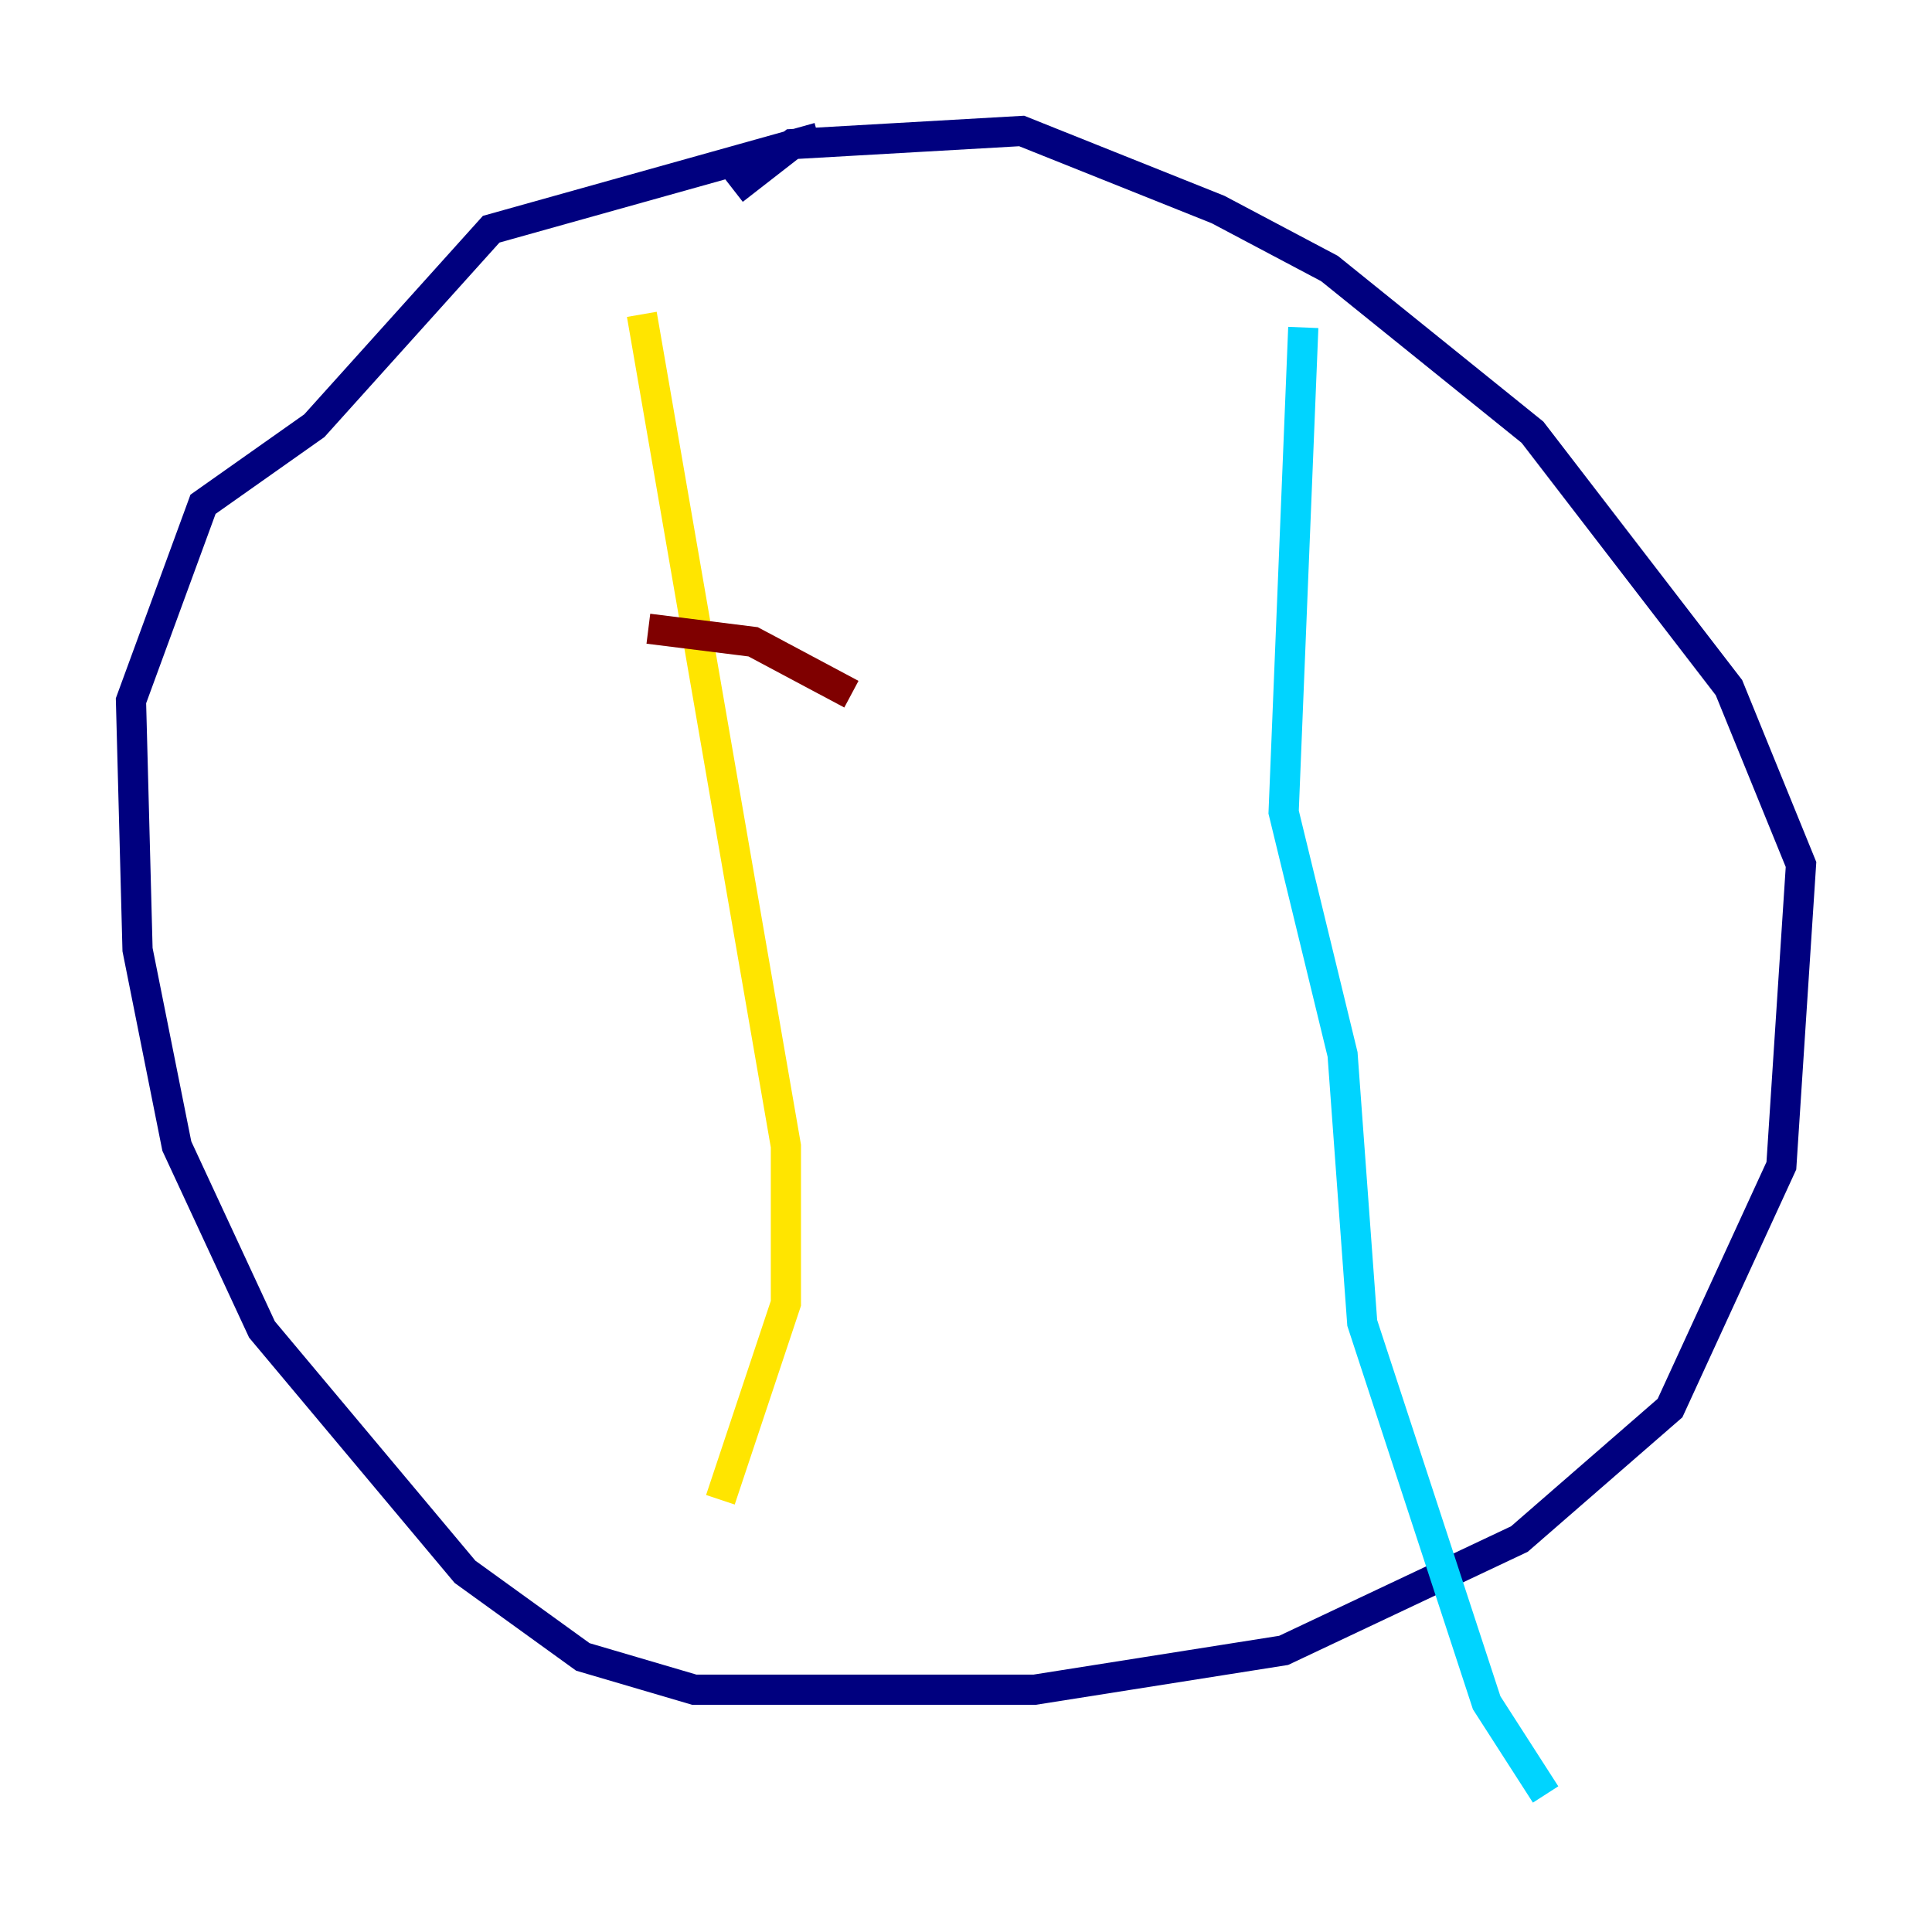 <?xml version="1.0" encoding="utf-8" ?>
<svg baseProfile="tiny" height="128" version="1.2" viewBox="0,0,128,128" width="128" xmlns="http://www.w3.org/2000/svg" xmlns:ev="http://www.w3.org/2001/xml-events" xmlns:xlink="http://www.w3.org/1999/xlink"><defs /><polyline fill="none" points="48.597,12.583 52.502,9.546 67.688,8.678 80.705,13.885 88.081,17.79 101.532,28.637 114.549,45.559 119.322,57.275 118.02,77.234 110.644,93.288 100.664,101.966 85.044,109.342 68.556,111.946 45.993,111.946 38.617,109.776 30.807,104.136 17.356,88.081 11.715,75.932 9.112,62.915 8.678,46.427 13.451,33.41 20.827,28.203 32.542,15.186 54.237,9.112" stroke="#00007f" stroke-width="2" /><polyline fill="none" points="86.346,21.695 85.044,53.803 88.949,69.858 90.251,87.647 98.495,112.814 102.4,118.888" stroke="#00d4ff" stroke-width="2" /><polyline fill="none" points="42.522,20.827 52.068,75.932 52.068,86.346 47.729,99.363" stroke="#ffe500" stroke-width="2" /><polyline fill="none" points="56.407,45.993 49.898,42.522 42.956,41.654" stroke="#7f0000" stroke-width="2" /></svg>